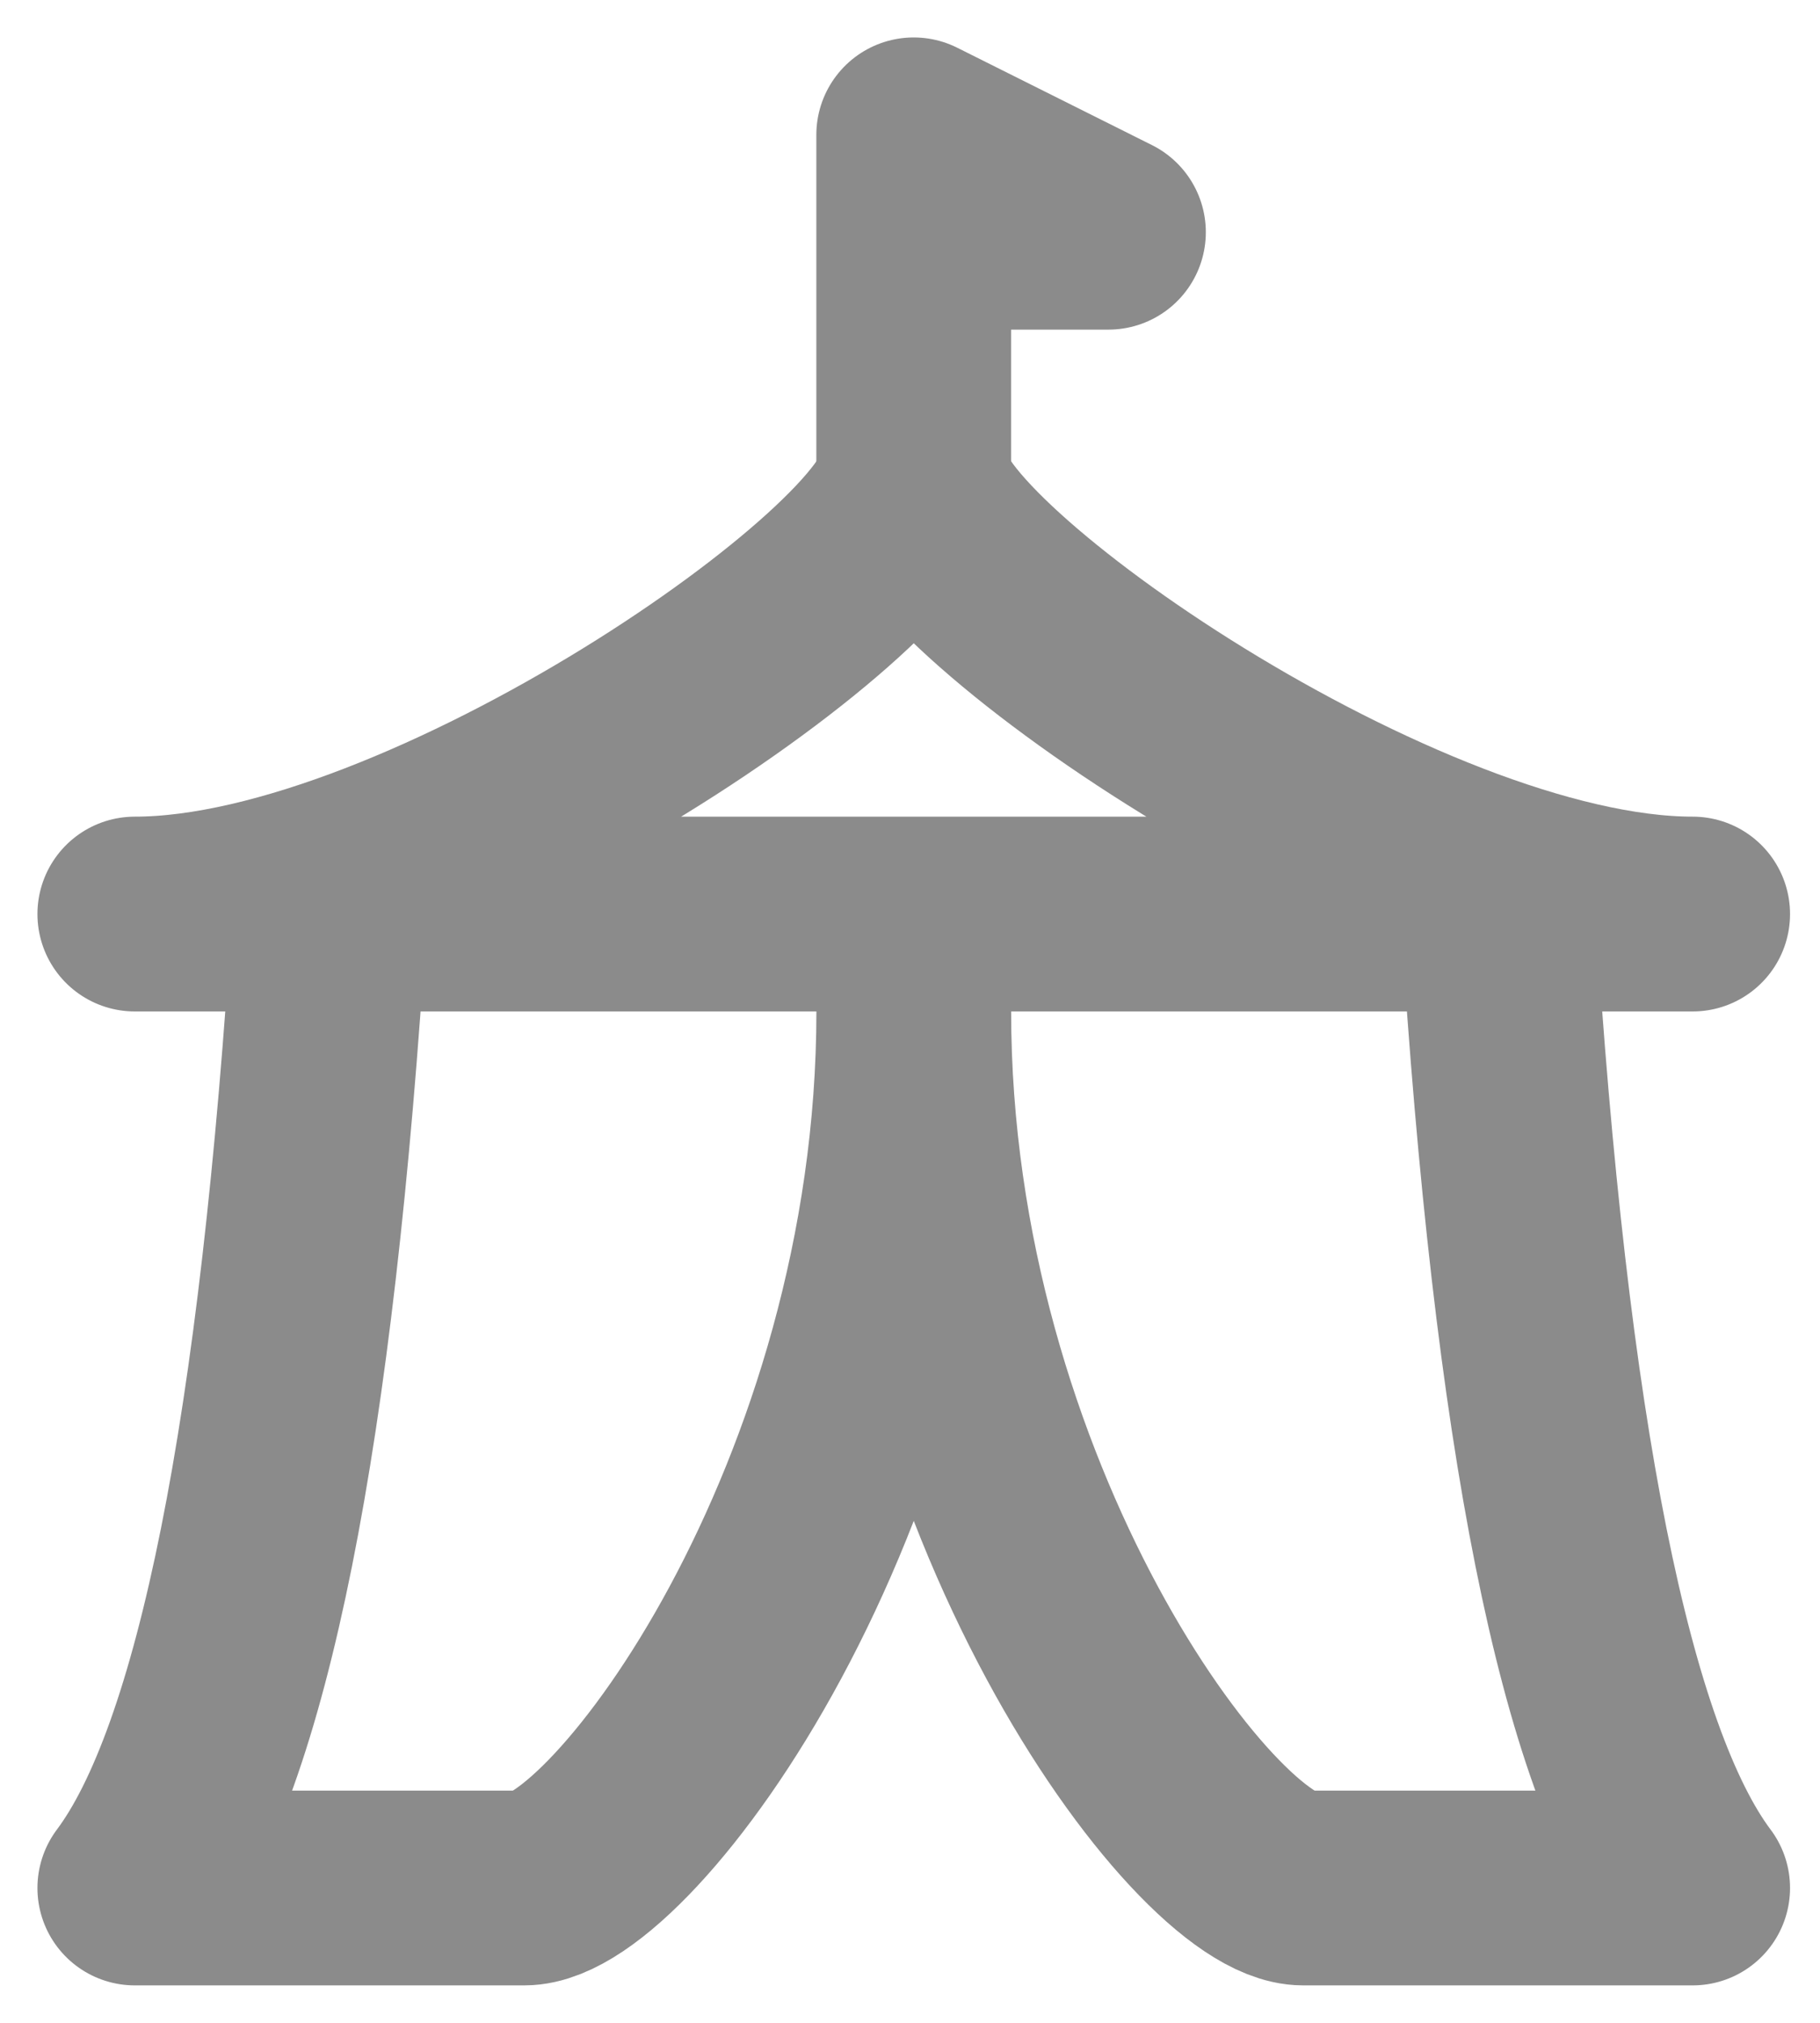<svg width="27" height="30" viewBox="0 0 27 30" fill="none" xmlns="http://www.w3.org/2000/svg">
<path d="M4.889 13.556C4.408 21.259 3.444 26.075 2 28H7.778C9.222 28 13.556 22.222 13.556 15M13.556 15V13.556M13.556 15C13.556 22.222 17.889 28 19.333 28H25.111C23.667 26.075 22.703 21.259 22.222 13.556M2 13.556H25.111C20.778 13.556 13.556 8.5 13.556 7.056C13.556 8.5 6.333 13.556 2 13.556Z" stroke="#8B8B8B" stroke-width="2.889" stroke-linecap="round" stroke-linejoin="round"/>
<path d="M13.555 7.778V2L16.444 3.444H13.555" stroke="#8B8B8B" stroke-width="2.889" stroke-linecap="round" stroke-linejoin="round"/>
</svg>
